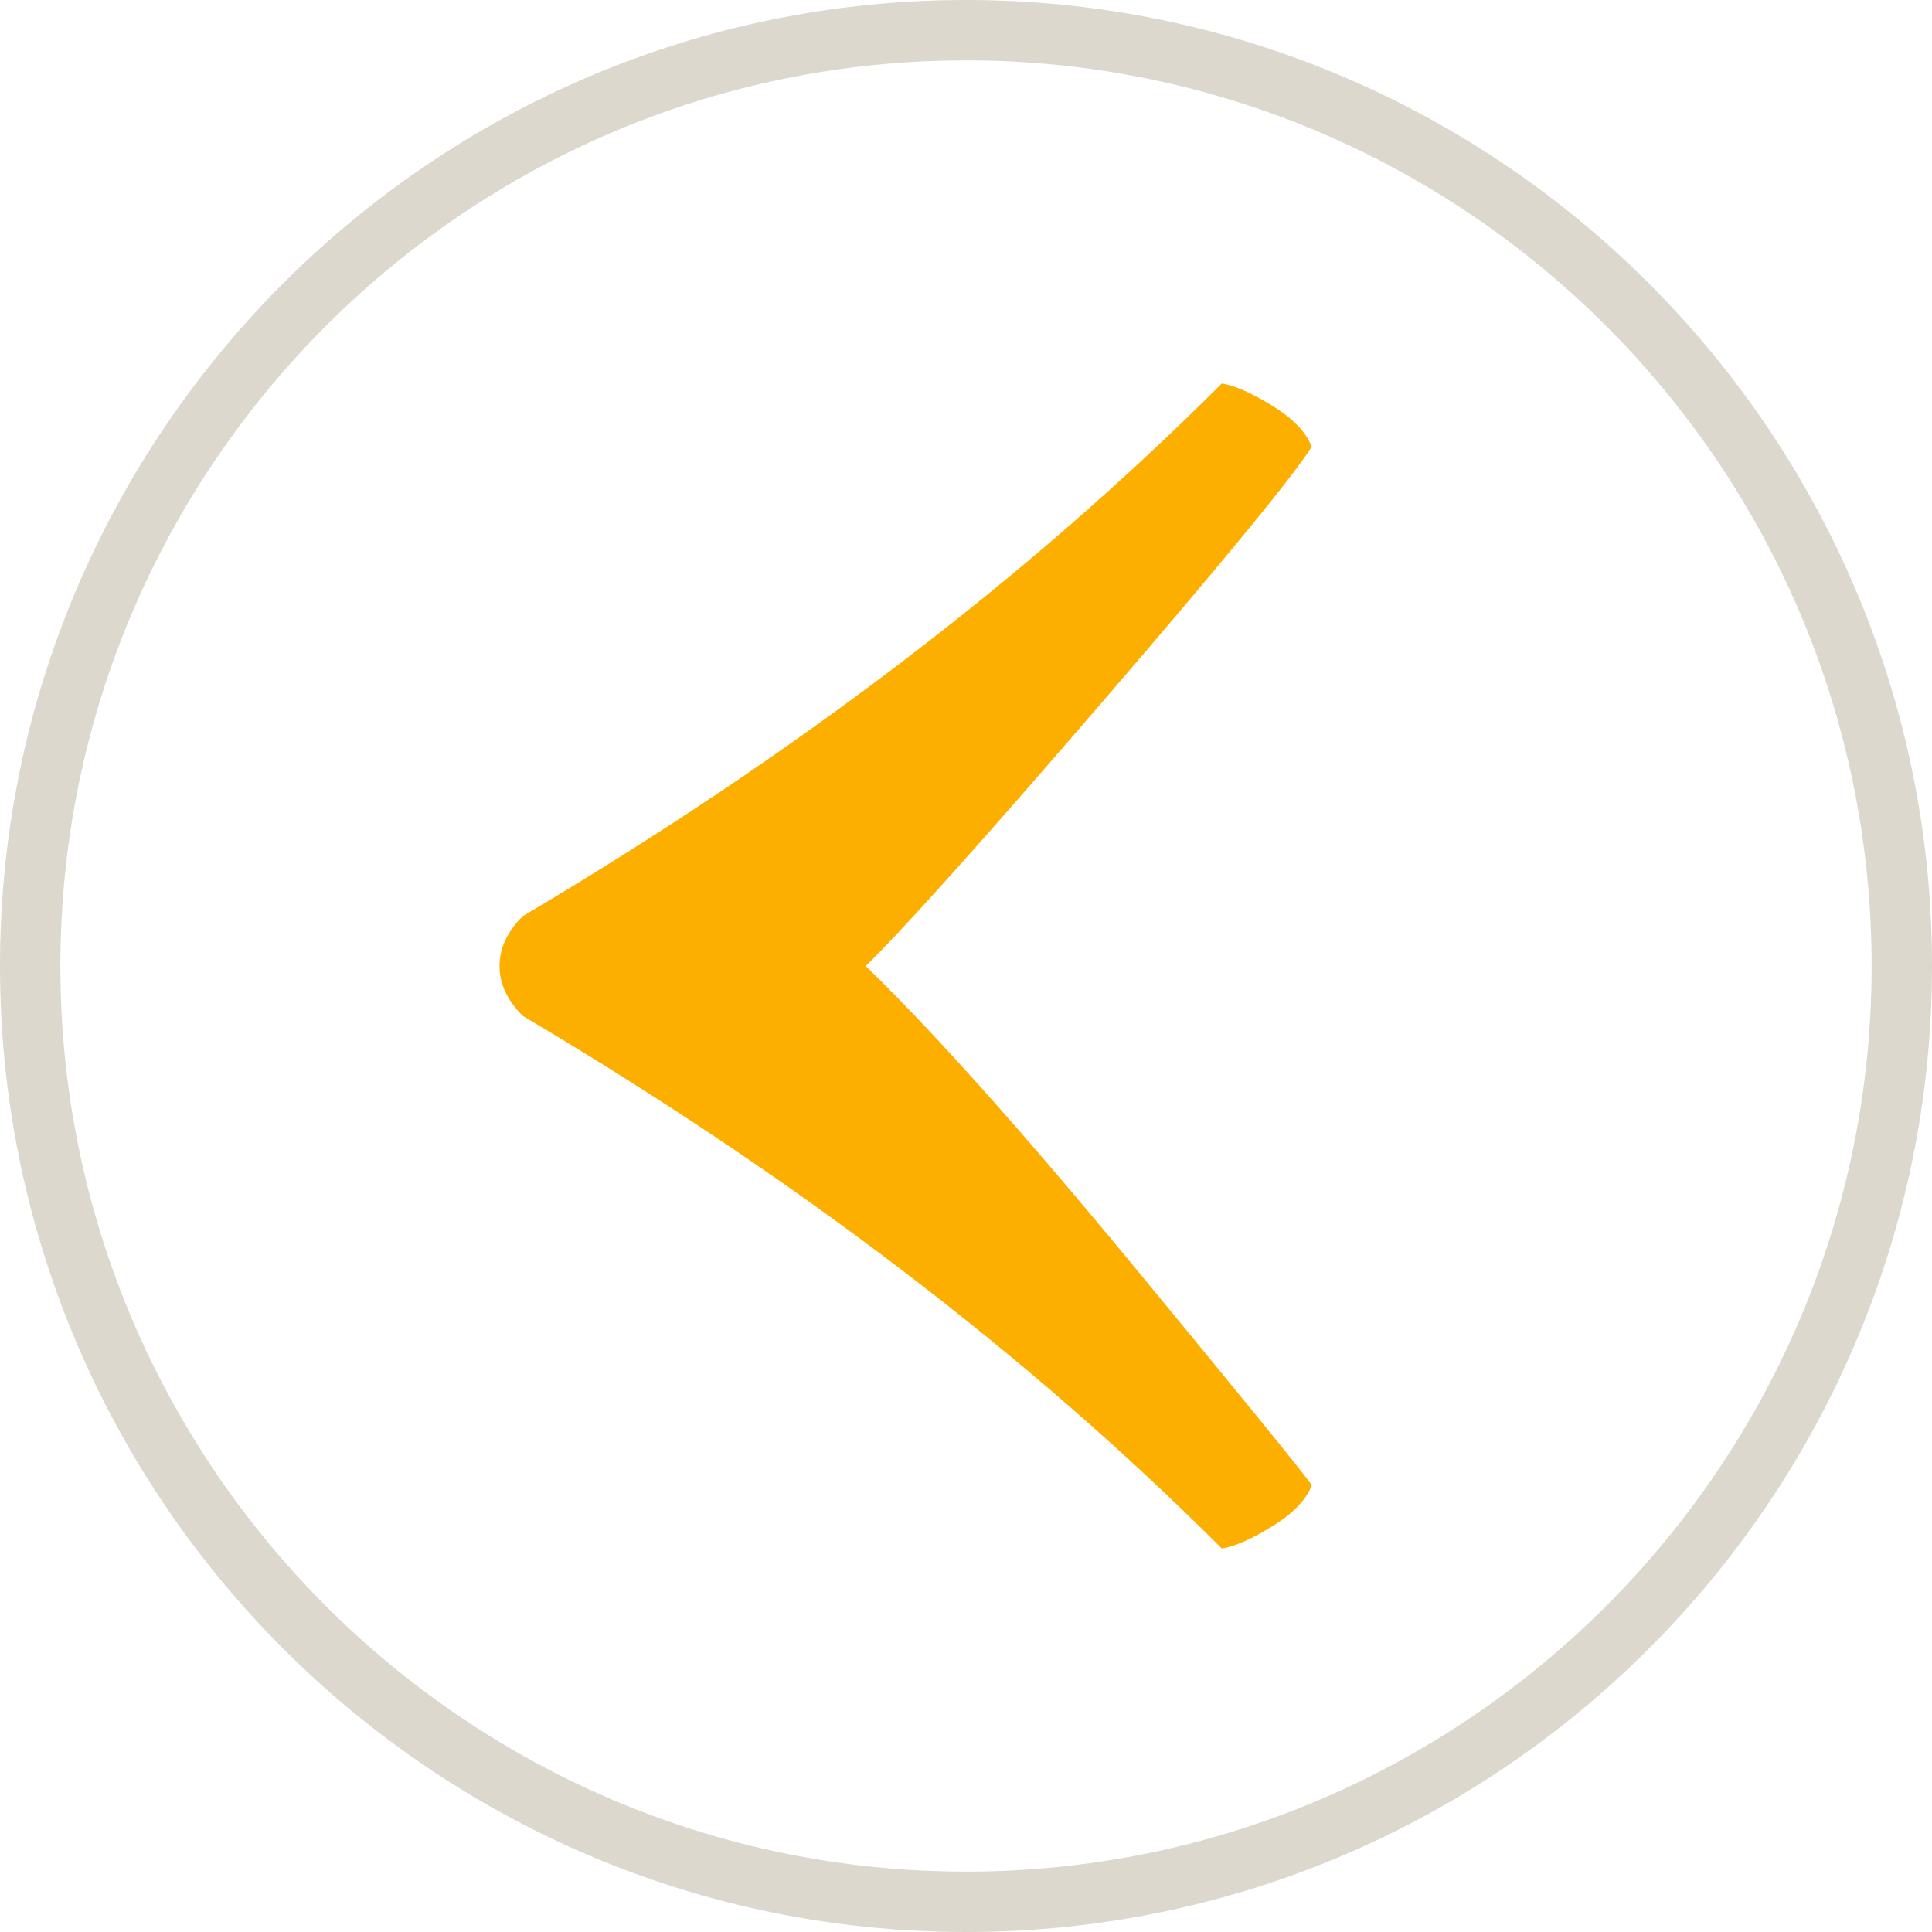 <?xml version="1.0" encoding="utf-8"?>
<!-- Generator: Adobe Illustrator 16.0.4, SVG Export Plug-In . SVG Version: 6.00 Build 0)  -->
<!DOCTYPE svg PUBLIC "-//W3C//DTD SVG 1.1//EN" "http://www.w3.org/Graphics/SVG/1.1/DTD/svg11.dtd">
<svg version="1.1" id="Layer_1" xmlns="http://www.w3.org/2000/svg" xmlns:xlink="http://www.w3.org/1999/xlink" x="0px" y="0px"
	 width="64px" height="64px" viewBox="0 0 64 64" enable-background="new 0 0 64 64" xml:space="preserve">
<g>
	<path fill="#FDAF00" d="M16.547,32.002c0-0.59,0.256-1.141,0.771-1.654c9.007-5.33,16.727-11.213,23.156-17.645
		c0.443,0.074,1.002,0.322,1.682,0.744c0.684,0.424,1.113,0.873,1.297,1.352c-0.625,0.994-2.941,3.812-6.945,8.463
		c-4.007,4.65-6.619,7.562-7.831,8.74c2.242,2.168,5.218,5.502,8.933,10.006c3.711,4.502,5.66,6.9,5.844,7.195
		c-0.184,0.477-0.613,0.928-1.297,1.35c-0.68,0.422-1.238,0.67-1.682,0.744c-6.43-6.432-14.149-12.312-23.156-17.643
		C16.803,33.139,16.547,32.588,16.547,32.002"/>
	<path fill="#DDD8CD" d="M32,2C15.458,2,2,15.457,2,32s13.458,30,30,30c16.543,0,30-13.457,30-30S48.543,2,32,2 M32,64
		C14.356,64,0,49.645,0,32S14.356,0,32,0c17.645,0,32,14.355,32,32S49.645,64,32,64"/>
</g>
</svg>

